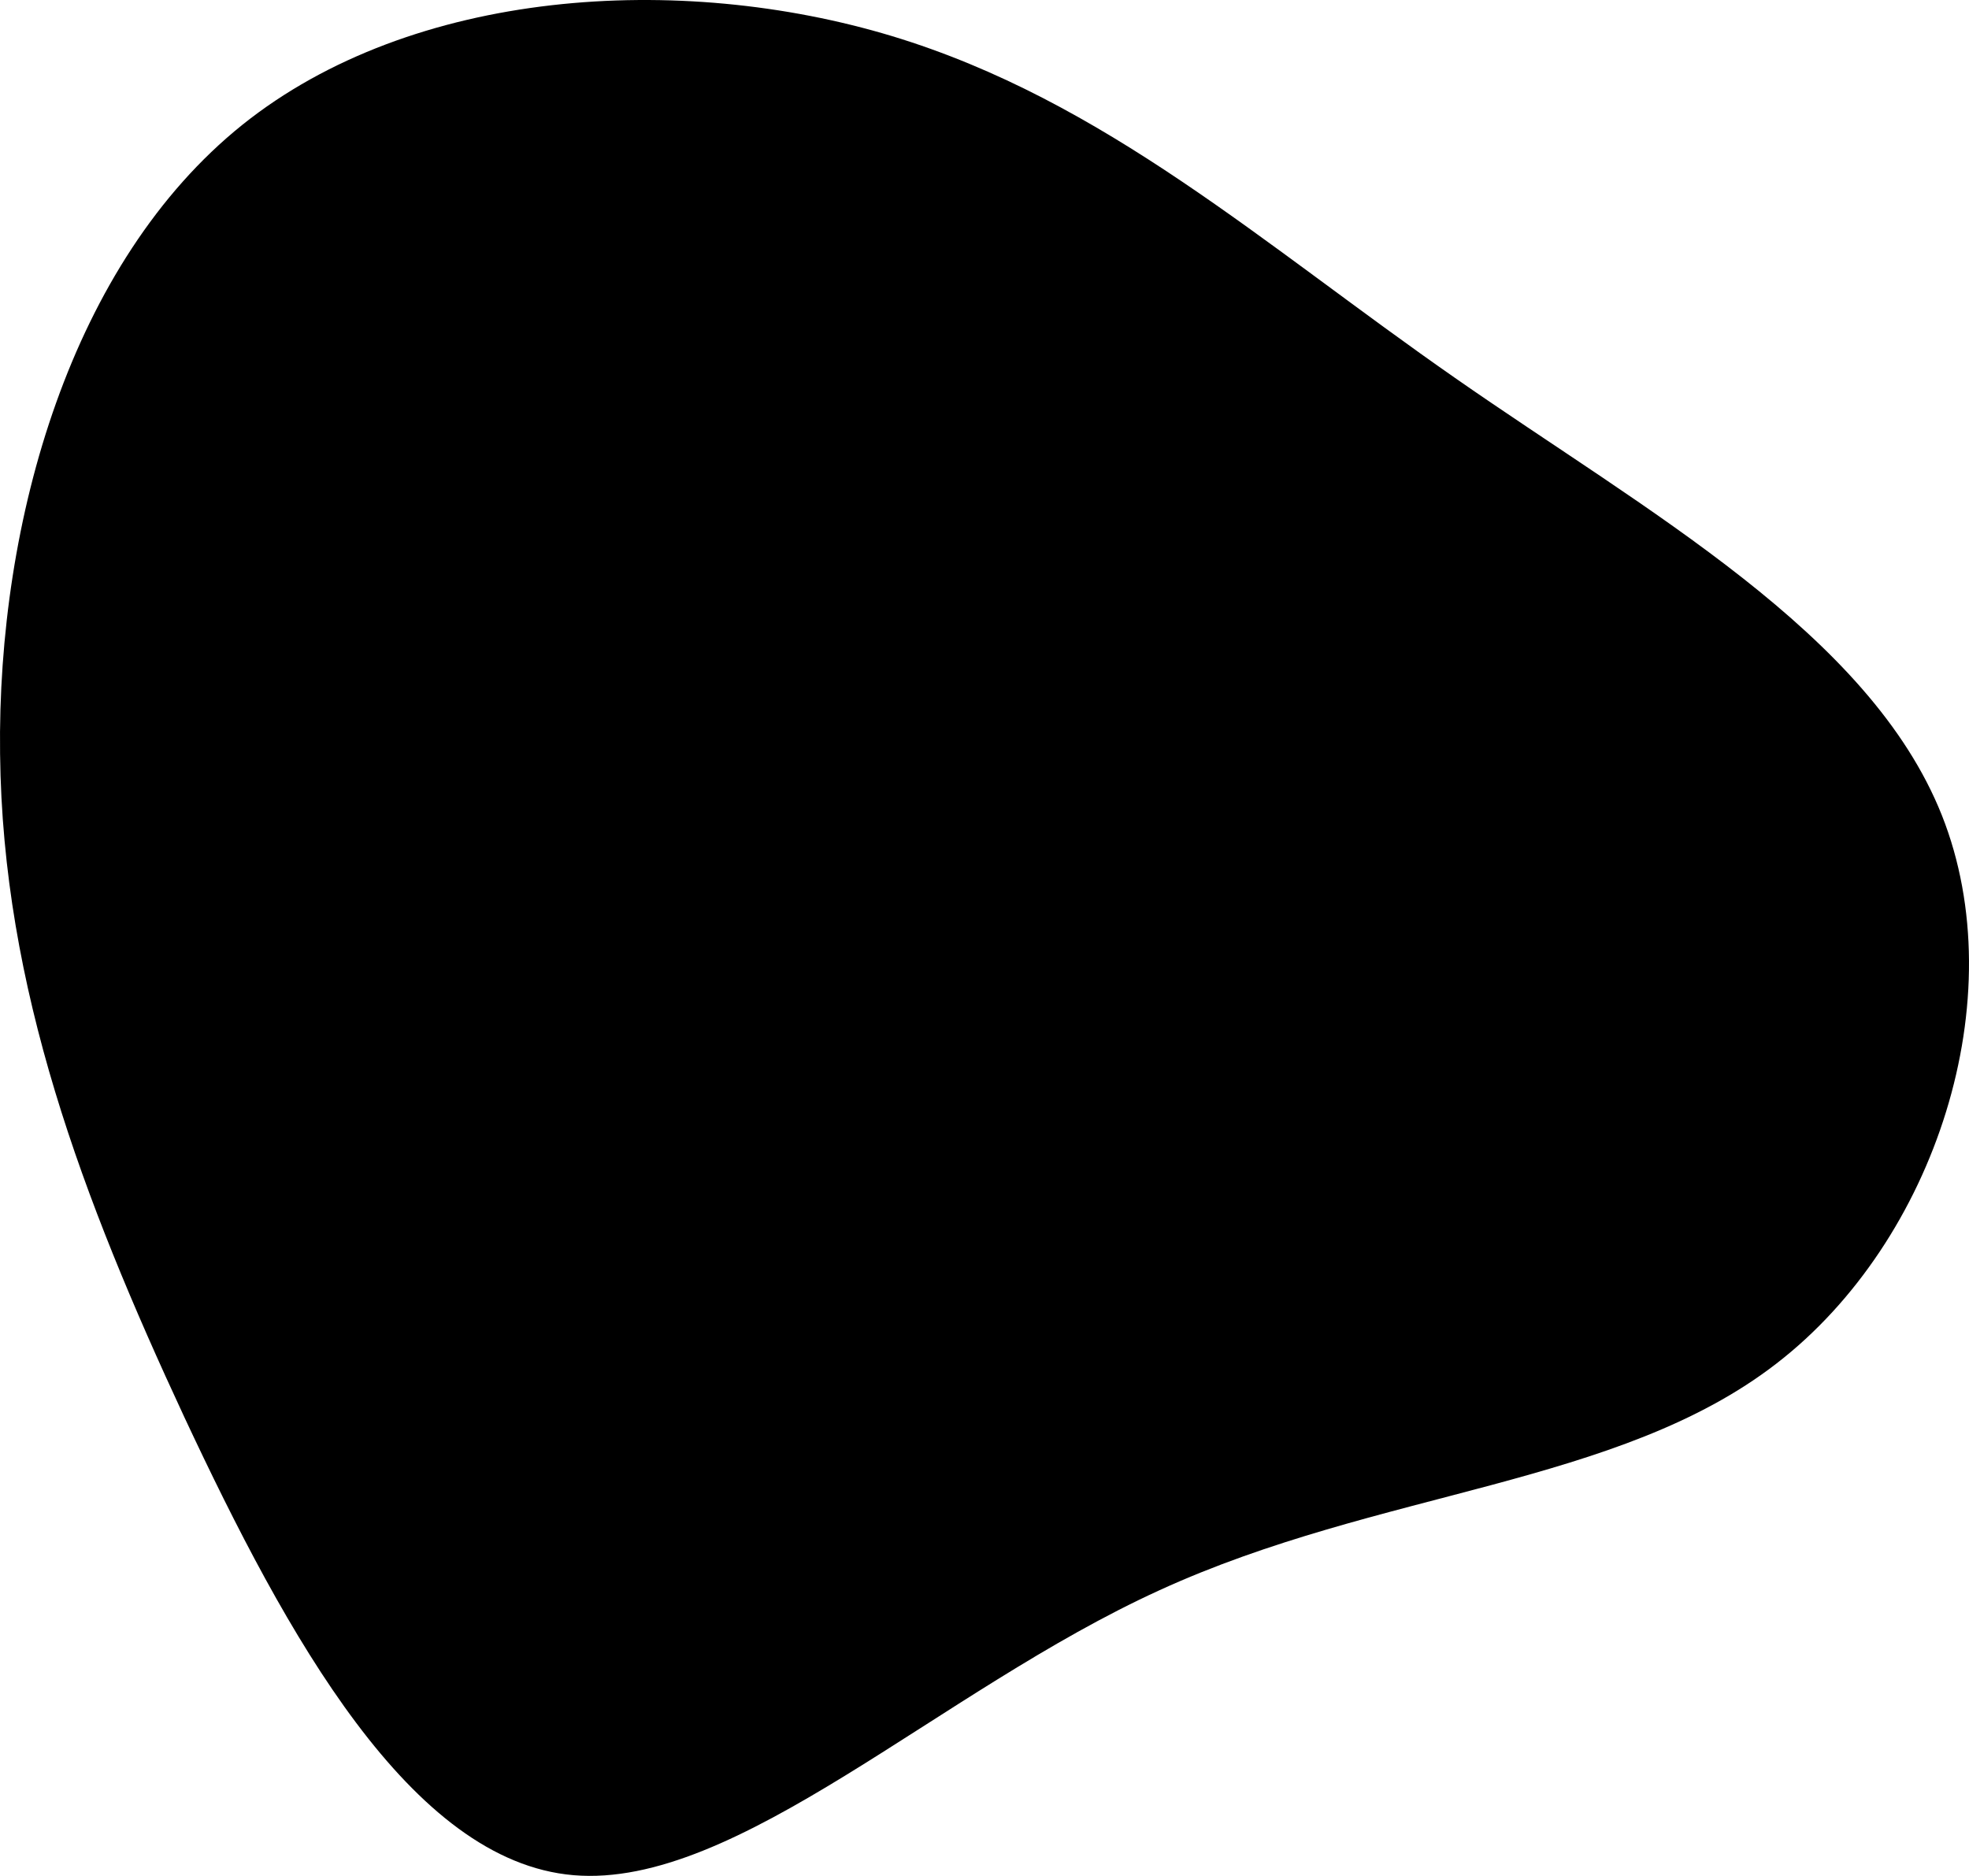 <svg version="1.1" id="Layer_1" xmlns="http://www.w3.org/2000/svg"
    xmlns:xlink="http://www.w3.org/1999/xlink" x="0px" y="0px"
    width="469.993px" height="447.781px" viewBox="74.181 71.482 469.993 447.781"
    enable-background="new 74.181 71.482 469.993 447.781" xml:space="preserve">
<g transform="translate(300,300)">
	<path d="M121.5-138.3c45.6,31.8,98.9,60.9,116.2,104.4c17.3,43.6-1.5,101.5-39.4,130.8
		C160.4,126.3,103.5,127,50.9,151.1c-52.601,24-100.8,71.301-139.8,68c-38.9-3.3-68.5-57.199-92.9-109.3
		c-24.3-52.199-43.4-102.5-44-158.4c-0.7-55.9,17.1-117.4,57.8-150.1c40.7-32.6,104.4-36.5,155.1-21.2
		C37.9-204.5,75.8-170.1,121.5-138.3z"/>
</g>
</svg>